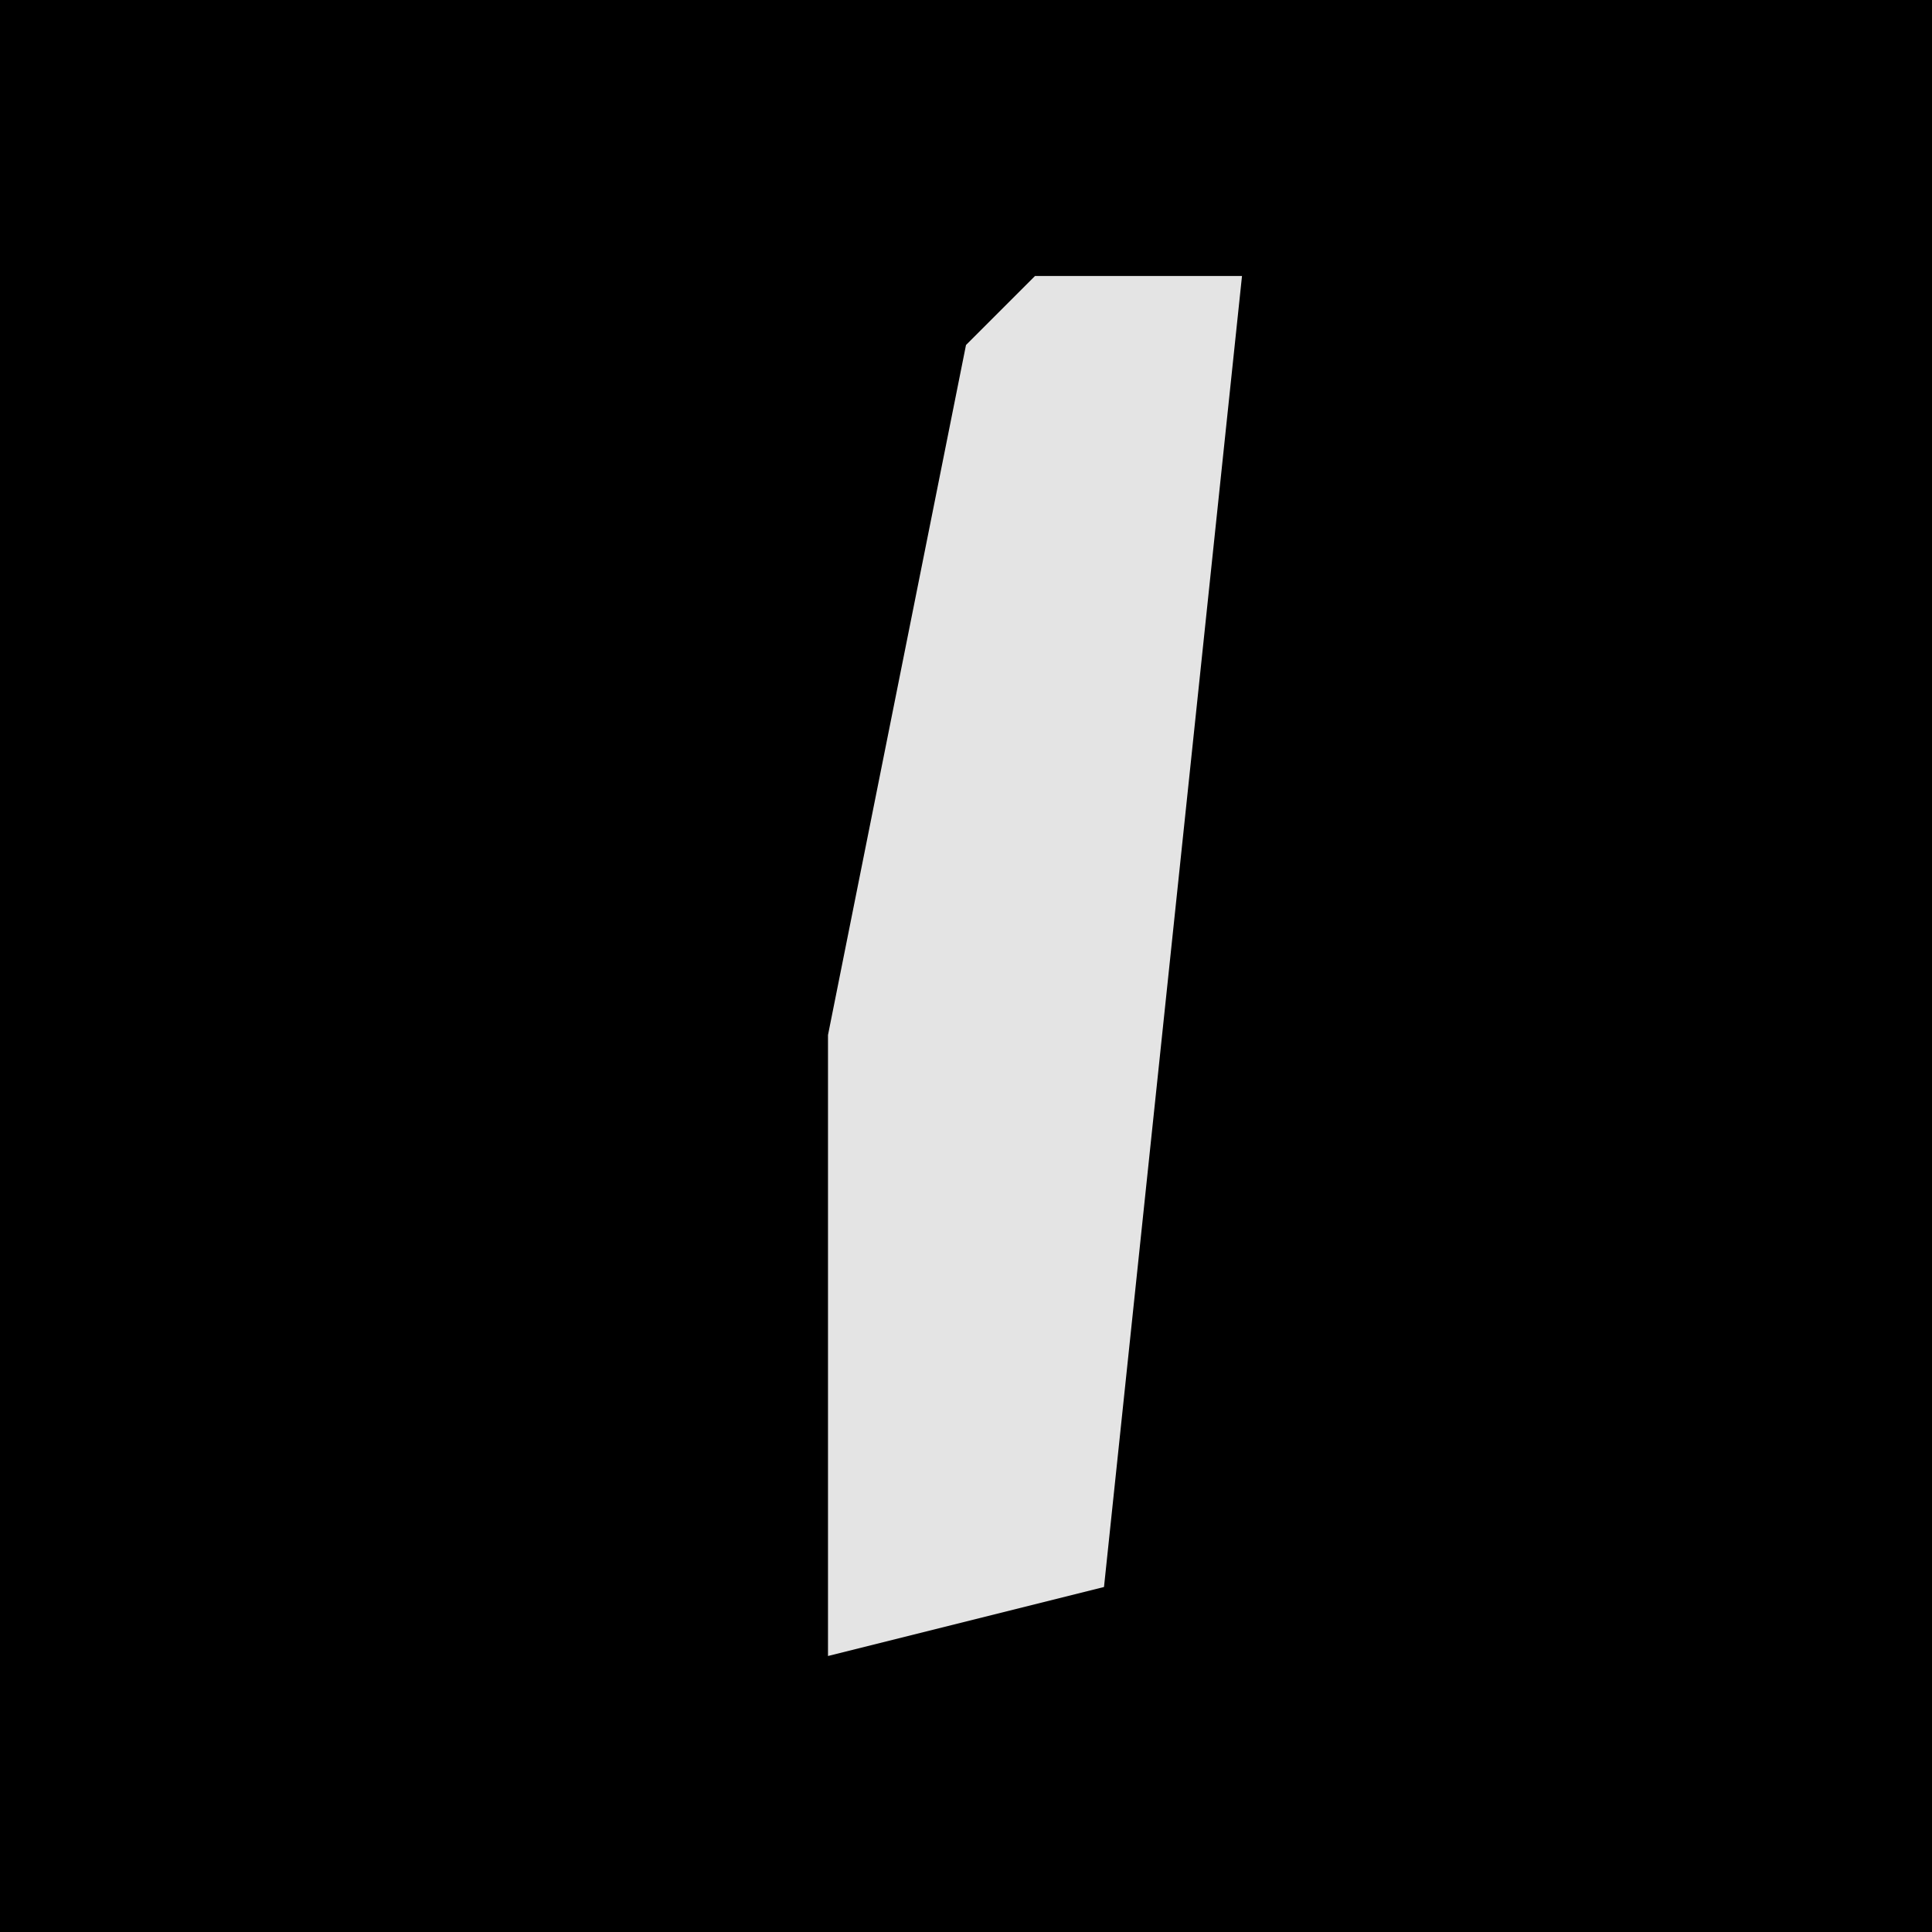 <?xml version="1.0" encoding="UTF-8"?>
<svg version="1.1" xmlns="http://www.w3.org/2000/svg" width="28" height="28">
<path d="M0,0 L28,0 L28,28 L0,28 Z " fill="#000000" transform="translate(0,0)"/>
<path d="M0,0 L3,0 L1,19 L-3,20 L-3,11 L-1,1 Z " fill="#E4E4E4" transform="translate(15,4)"/>
</svg>
